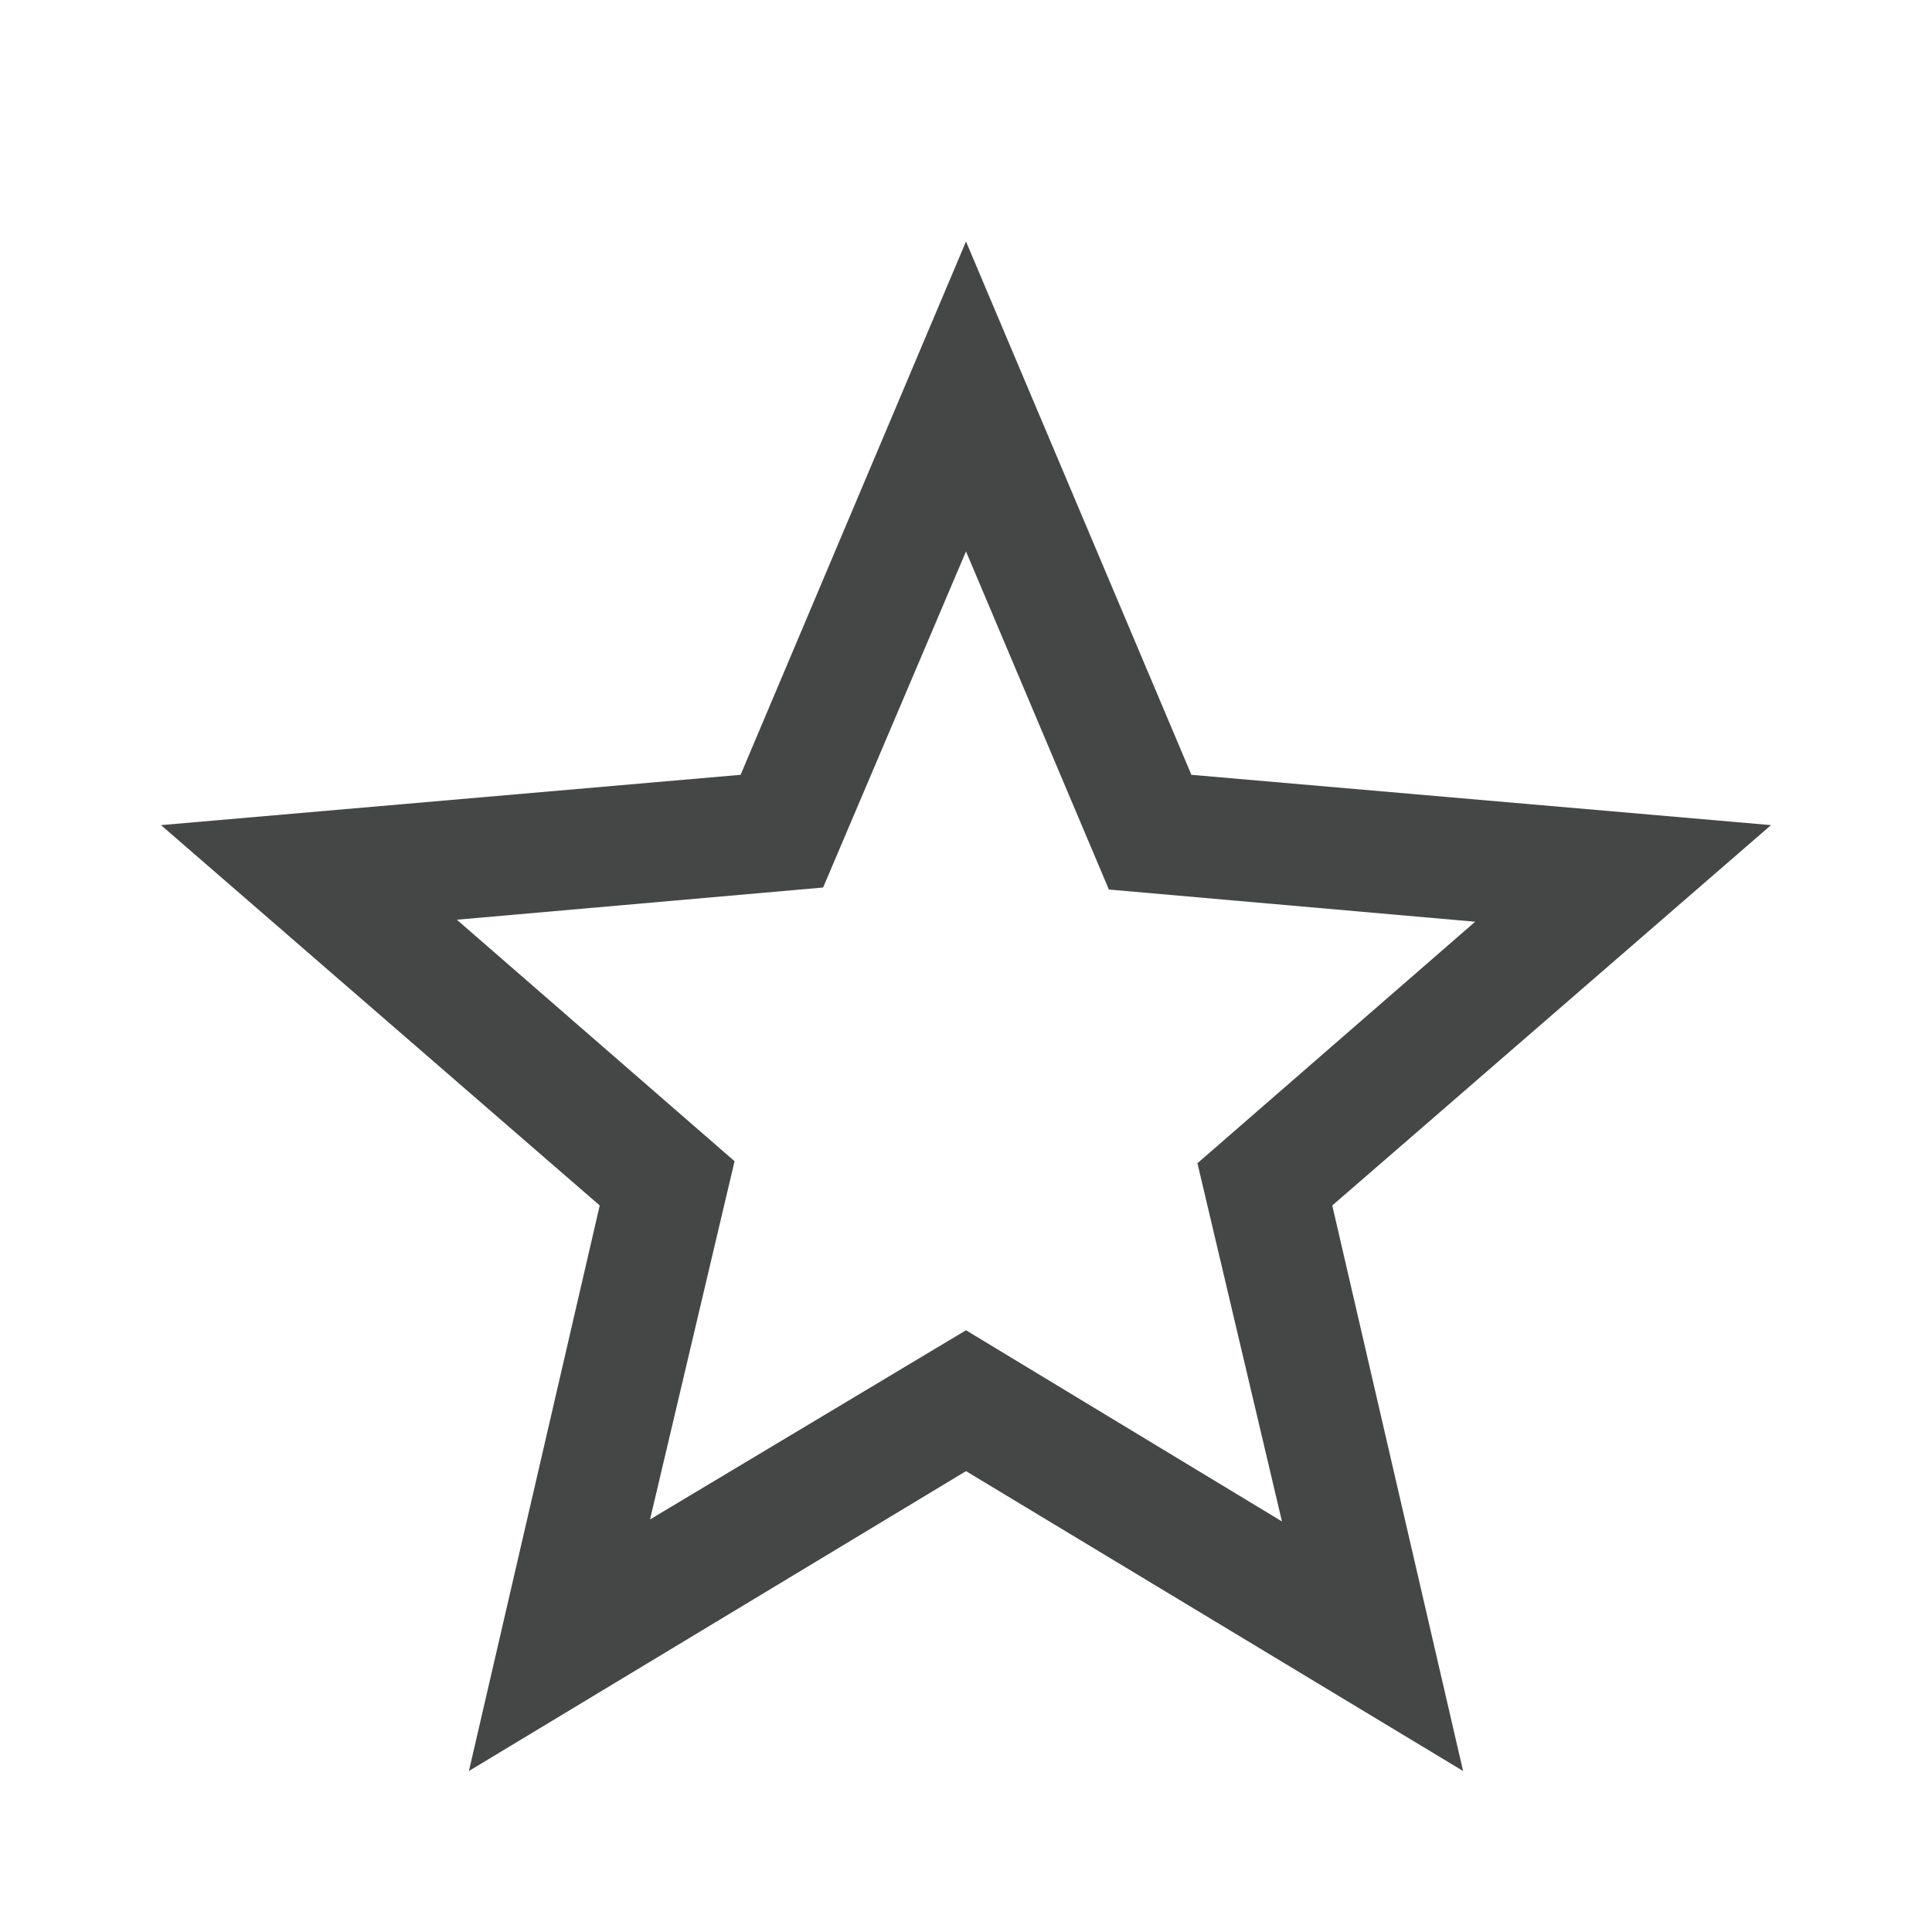 <svg width="24" height="24" viewBox="0 0 24 24" fill="none" xmlns="http://www.w3.org/2000/svg">
<path d="M8.075 18.875L12 16.525L15.925 18.9L14.875 14.45L18.325 11.45L13.775 11.05L12 6.85L10.225 11.025L5.675 11.425L9.125 14.425L8.075 18.875ZM5.825 22L7.45 14.975L2 10.25L9.2 9.625L12 3L14.8 9.625L22 10.25L16.55 14.975L18.175 22L12 18.275L5.825 22Z" fill="#0B0C0D" fill-opacity="0.76"/>
</svg>
